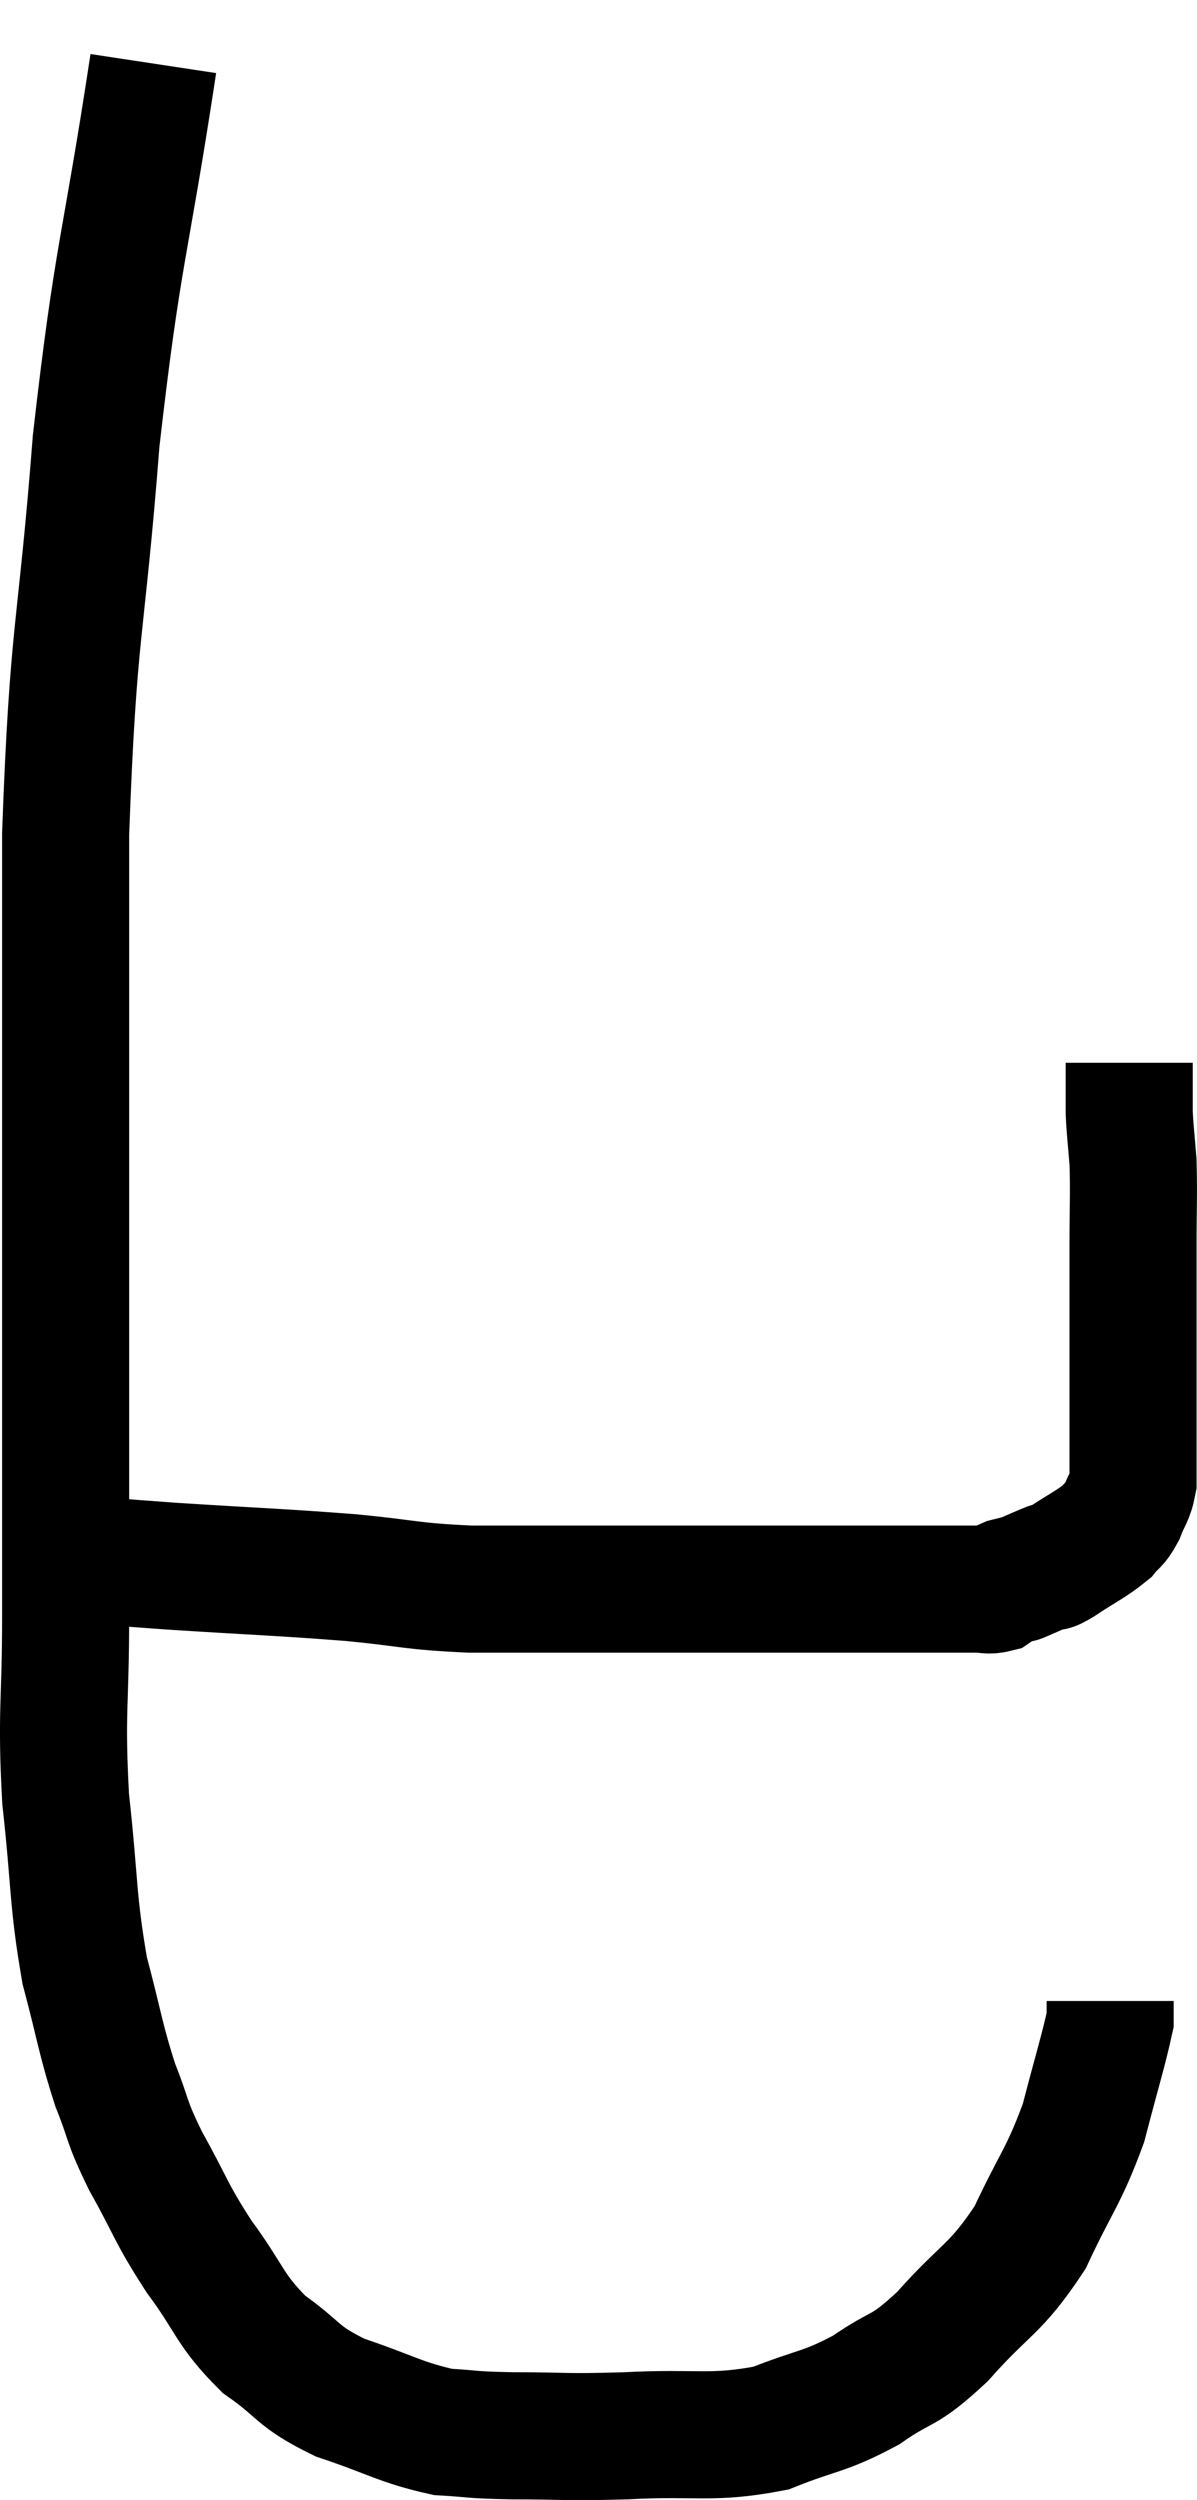 <svg xmlns="http://www.w3.org/2000/svg" viewBox="8.867 2.18 18.84 39.333" width="18.84" height="39.333"><path d="M 11.28 3.18 C 10.83 6.15, 10.725 6.09, 10.38 9.12 C 10.14 12.21, 10.02 11.985, 9.9 15.3 C 9.9 18.84, 9.9 19.305, 9.9 22.38 C 9.9 24.99, 9.9 25.575, 9.9 27.6 C 9.9 29.04, 9.825 29.085, 9.9 30.48 C 10.05 31.83, 10.005 32.055, 10.2 33.18 C 10.44 34.08, 10.44 34.23, 10.68 34.98 C 10.92 35.58, 10.83 35.505, 11.16 36.18 C 11.58 36.93, 11.535 36.96, 12 37.68 C 12.51 38.37, 12.465 38.505, 13.02 39.06 C 13.62 39.48, 13.515 39.555, 14.22 39.9 C 15.03 40.17, 15.165 40.29, 15.84 40.44 C 16.38 40.47, 16.2 40.485, 16.92 40.5 C 17.82 40.5, 17.7 40.53, 18.72 40.5 C 19.86 40.44, 20.055 40.56, 21 40.38 C 21.75 40.08, 21.825 40.14, 22.5 39.78 C 23.1 39.36, 23.055 39.54, 23.7 38.94 C 24.39 38.16, 24.525 38.22, 25.08 37.38 C 25.5 36.48, 25.605 36.435, 25.92 35.58 C 26.13 34.77, 26.235 34.44, 26.34 33.96 C 26.34 33.81, 26.34 33.735, 26.34 33.66 C 26.34 33.66, 26.34 33.66, 26.34 33.66 L 26.34 33.66" fill="none" stroke="black" stroke-width="2"></path><path d="M 10.14 26.7 C 10.86 26.76, 10.515 26.745, 11.58 26.82 C 12.99 26.91, 13.23 26.91, 14.4 27 C 15.33 27.09, 15.3 27.135, 16.26 27.18 C 17.25 27.18, 17.37 27.18, 18.24 27.18 C 18.99 27.18, 19.02 27.18, 19.74 27.18 C 20.43 27.18, 20.61 27.18, 21.12 27.18 C 21.45 27.18, 21.39 27.18, 21.78 27.18 C 22.23 27.18, 22.23 27.18, 22.68 27.18 C 23.13 27.18, 23.19 27.18, 23.58 27.18 C 23.91 27.18, 24 27.18, 24.24 27.18 C 24.39 27.18, 24.42 27.21, 24.54 27.18 C 24.63 27.12, 24.615 27.105, 24.72 27.06 C 24.84 27.03, 24.9 27.015, 24.96 27 C 24.96 27, 24.855 27.045, 24.96 27 C 25.17 26.91, 25.23 26.88, 25.38 26.82 C 25.47 26.79, 25.335 26.895, 25.56 26.76 C 25.92 26.52, 26.04 26.475, 26.28 26.28 C 26.4 26.13, 26.415 26.175, 26.52 25.98 C 26.61 25.74, 26.655 25.74, 26.7 25.5 C 26.7 25.26, 26.7 25.335, 26.7 25.02 C 26.7 24.63, 26.7 24.735, 26.7 24.24 C 26.7 23.64, 26.7 23.655, 26.7 23.04 C 26.7 22.41, 26.7 22.425, 26.7 21.78 C 26.7 21.12, 26.715 20.985, 26.7 20.46 C 26.67 20.07, 26.655 19.995, 26.64 19.68 C 26.64 19.44, 26.64 19.32, 26.64 19.2 C 26.64 19.2, 26.64 19.275, 26.64 19.2 C 26.64 19.05, 26.64 18.975, 26.64 18.9 C 26.64 18.9, 26.64 18.9, 26.64 18.9 L 26.64 18.9" fill="none" stroke="black" stroke-width="2"></path></svg>